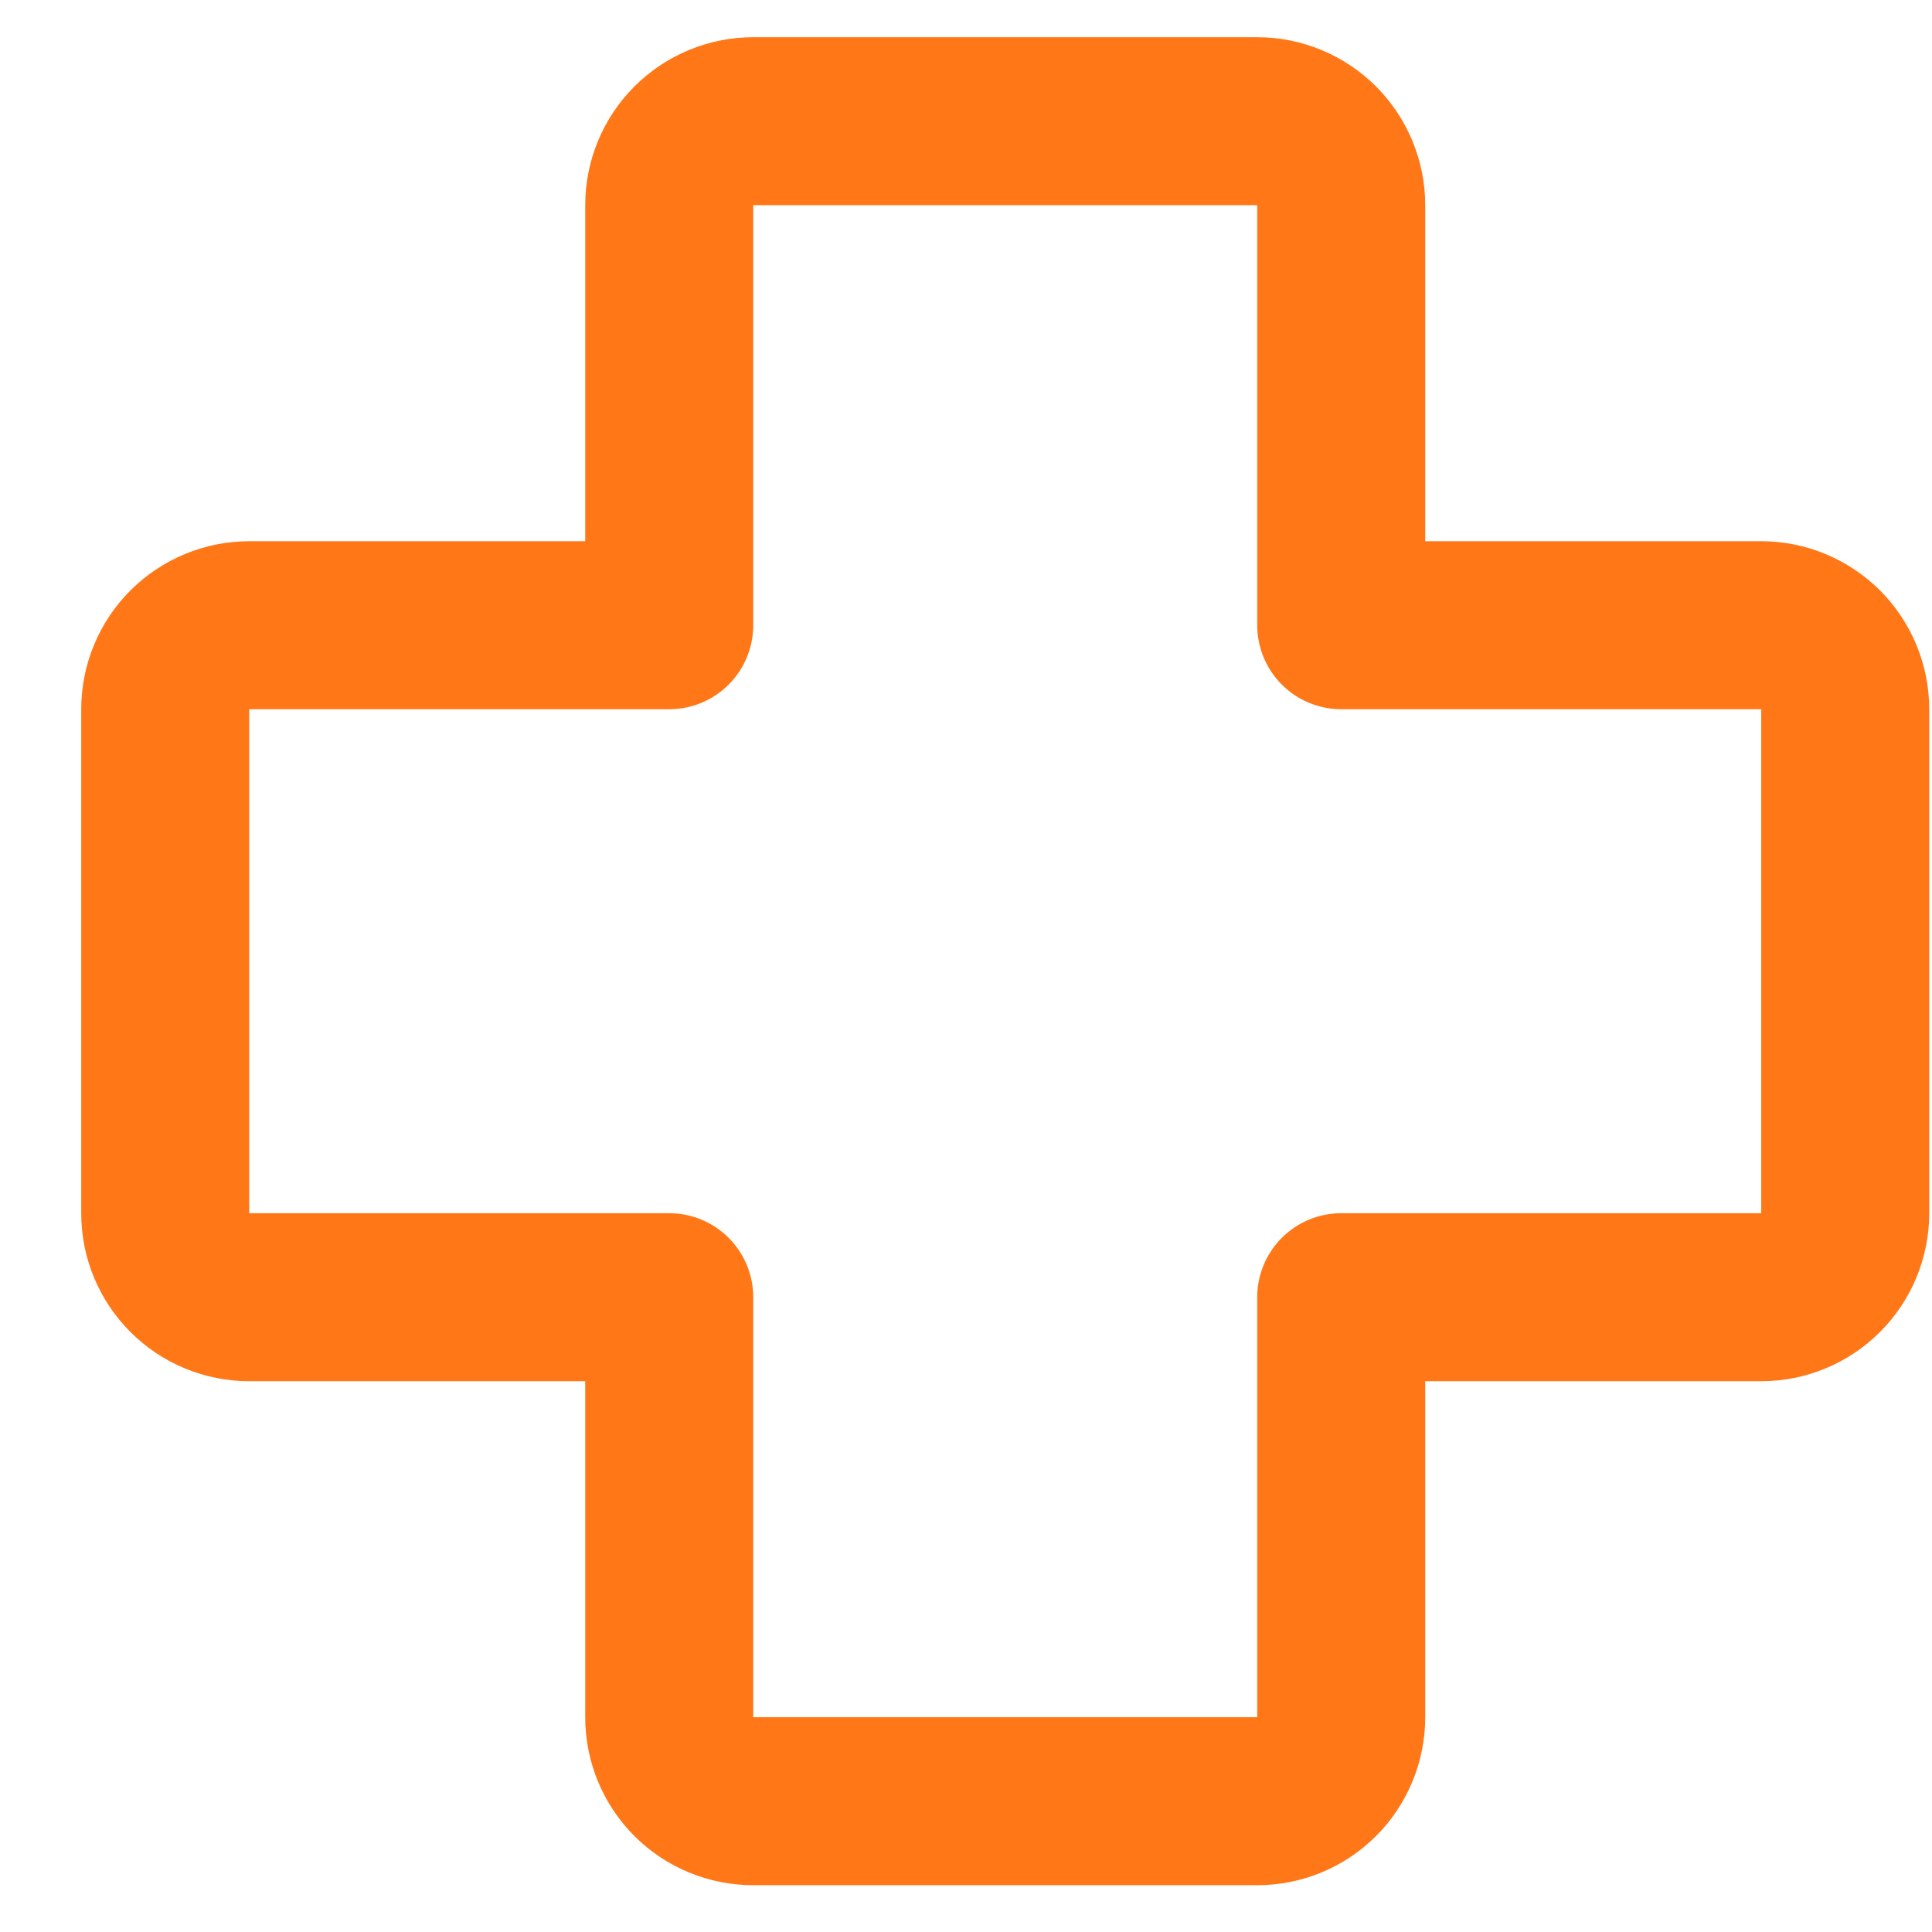 
<svg width="23" height="23" viewBox="0 0 23 23" fill="none" xmlns="http://www.w3.org/2000/svg">
<path d="M15.967 2.443C15.967 2.178 15.861 1.924 15.674 1.736C15.486 1.549 15.232 1.443 14.967 1.443H8.967C8.702 1.443 8.447 1.549 8.26 1.736C8.072 1.924 7.967 2.178 7.967 2.443V7.443H2.967C2.702 7.443 2.447 7.549 2.26 7.736C2.072 7.924 1.967 8.178 1.967 8.443V14.443C1.967 14.709 2.072 14.963 2.26 15.15C2.447 15.338 2.702 15.443 2.967 15.443H7.967V20.443C7.967 20.709 8.072 20.963 8.26 21.151C8.447 21.338 8.702 21.443 8.967 21.443H14.967C15.232 21.443 15.486 21.338 15.674 21.151C15.861 20.963 15.967 20.709 15.967 20.443V15.443H20.967C21.232 15.443 21.486 15.338 21.674 15.15C21.861 14.963 21.967 14.709 21.967 14.443V8.443C21.967 8.178 21.861 7.924 21.674 7.736C21.486 7.549 21.232 7.443 20.967 7.443H15.967V2.443Z" stroke="#FF7717" stroke-width="2" stroke-linecap="round" stroke-linejoin="round"/>
</svg>
